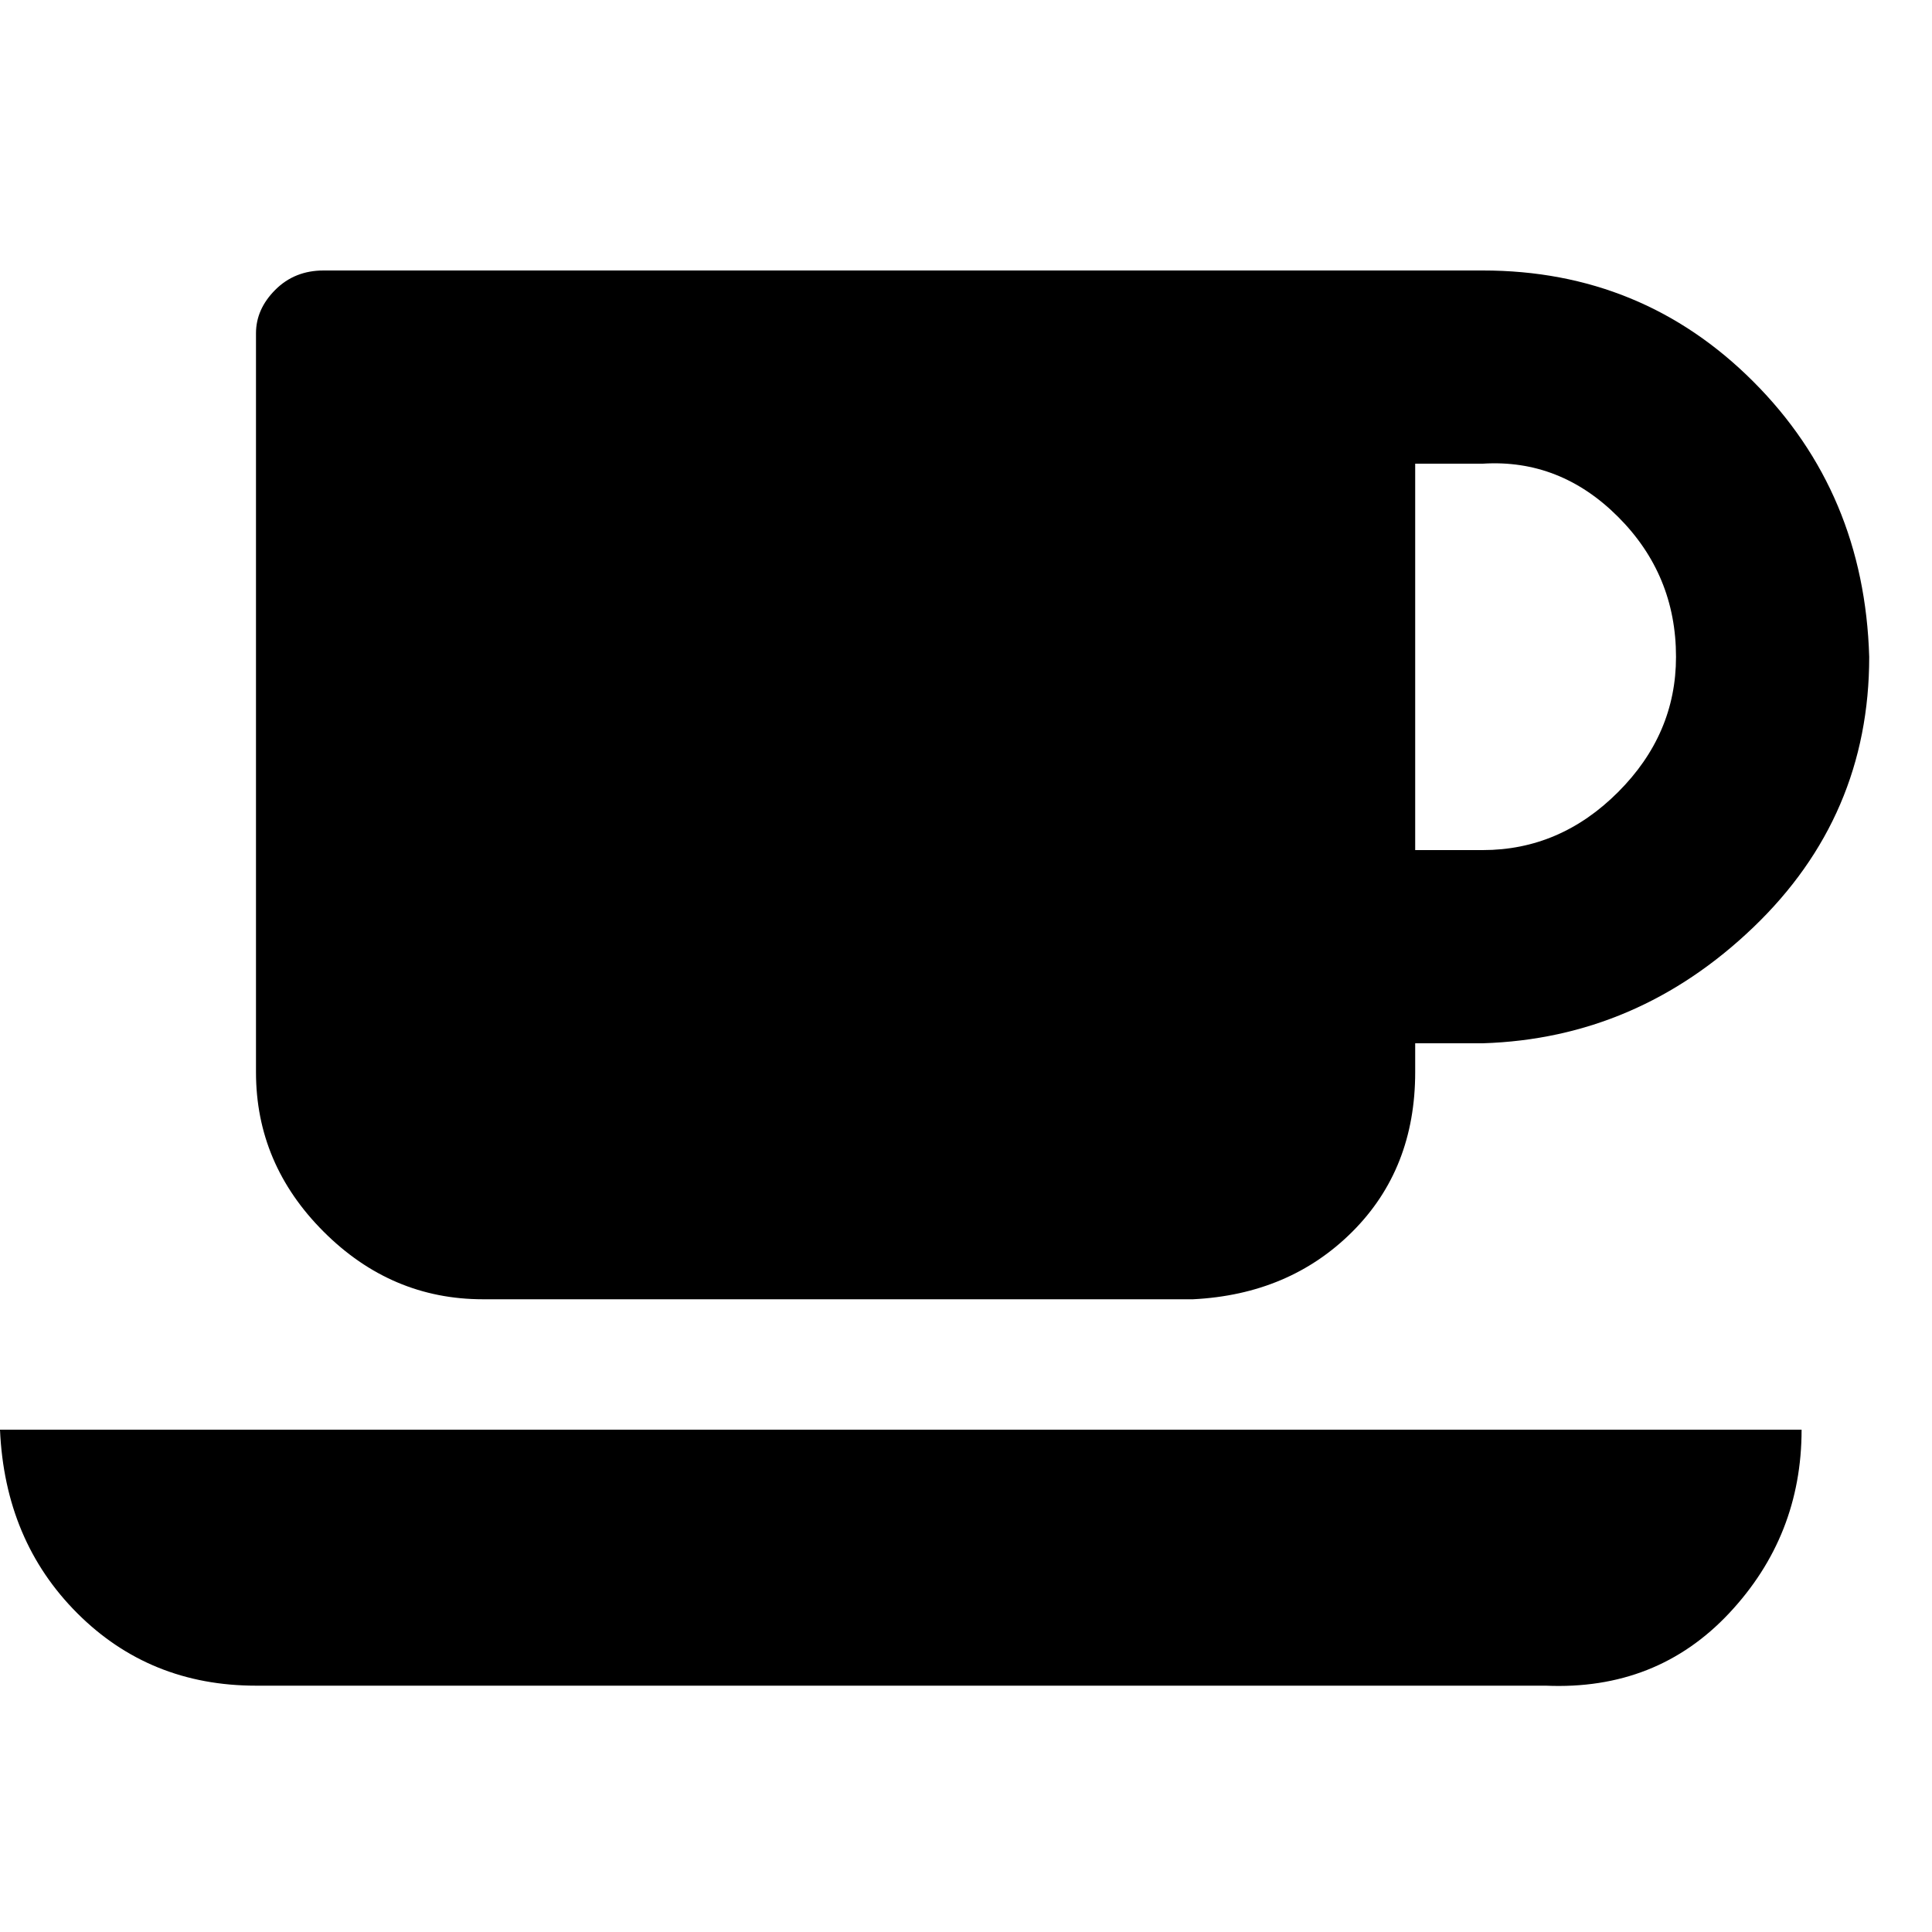 <?xml version="1.0"?><svg viewBox="0 0 40 40" xmlns="http://www.w3.org/2000/svg" height="40" width="40"><path d="m34.7 13.6q0-1.7-1.2-2.9t-2.8-1.1h-1.4v8h1.4q1.6 0 2.8-1.2t1.2-2.8z m-34.7 16h37.3q0 2.2-1.5 3.8t-3.8 1.5h-26.7q-2.2 0-3.7-1.5t-1.6-3.8z m38.7-16q0 3.3-2.4 5.6t-5.6 2.4h-1.4v0.6q0 2-1.3 3.3t-3.3 1.4h-14.7q-1.9 0-3.3-1.4t-1.4-3.3v-15.3q0-0.5 0.4-0.9t1-0.4h24q3.3 0 5.6 2.3t2.4 5.7z"></path></svg>